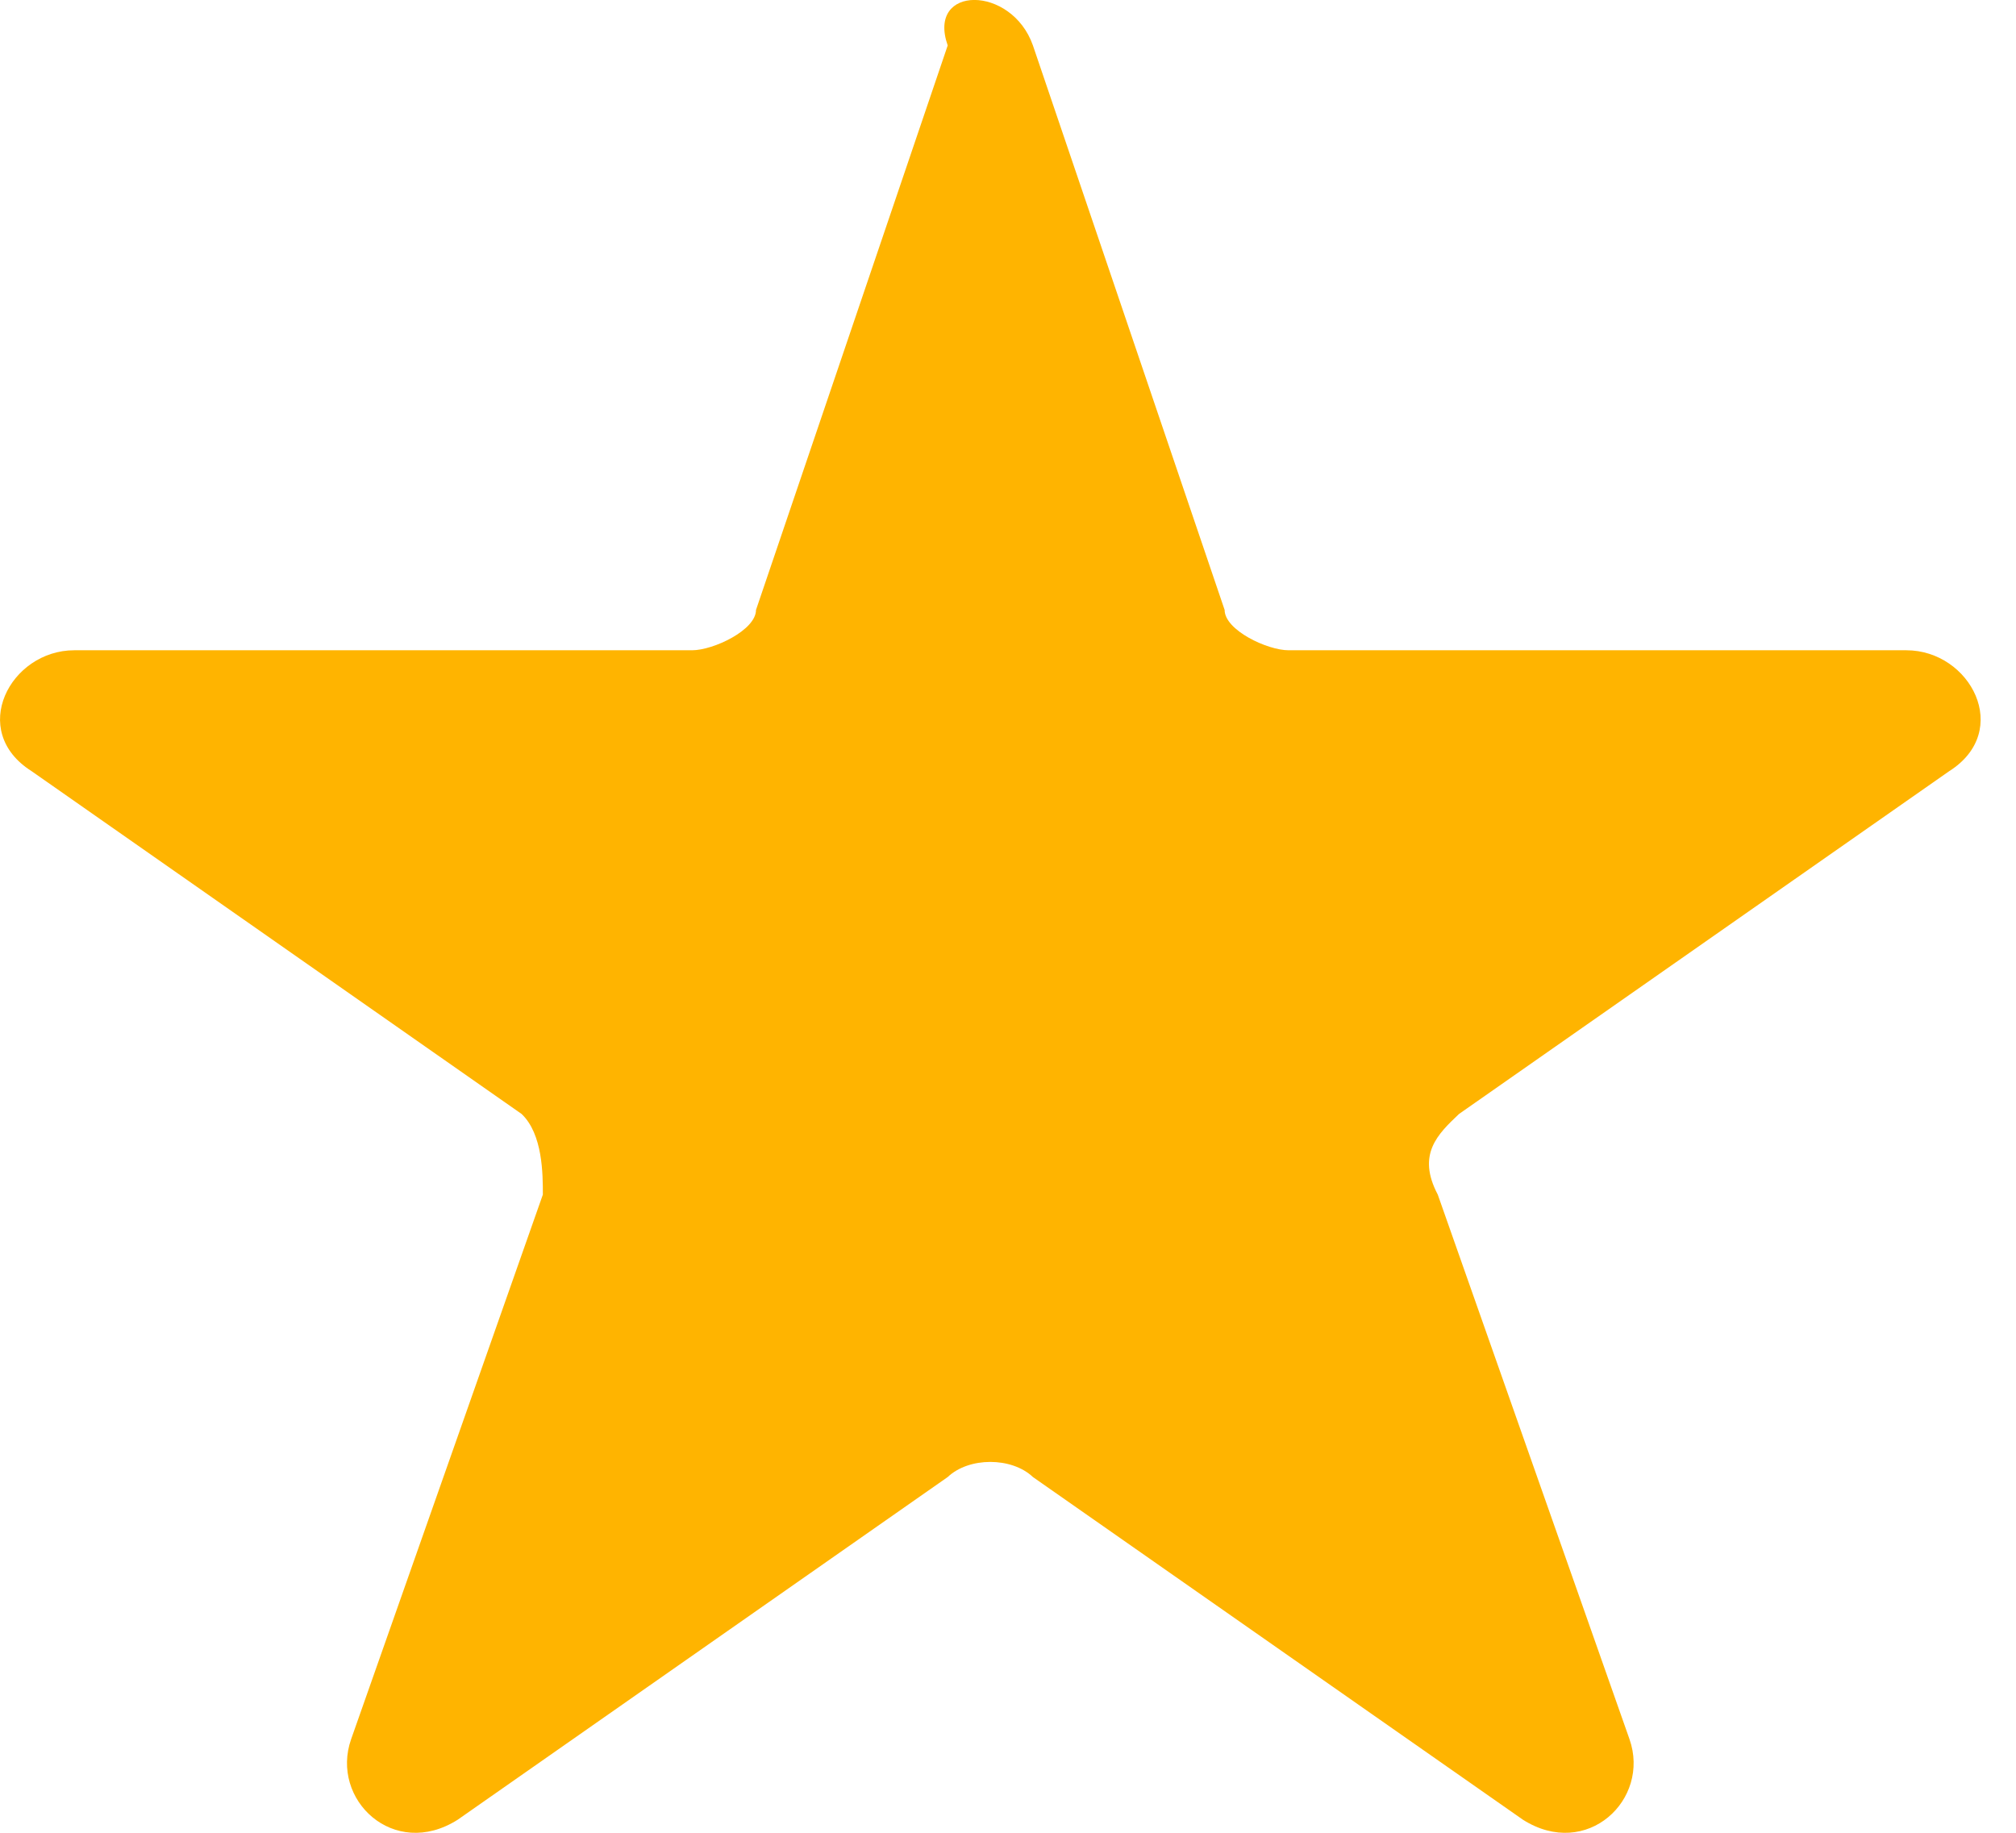 <svg width="11" height="10" viewBox="0 0 11 10" fill="none" xmlns="http://www.w3.org/2000/svg">
<path d="M5.636 0.248L6.682 3.328C6.682 3.438 6.915 3.548 7.031 3.548H10.402C10.751 3.548 10.983 3.988 10.635 4.208L7.961 6.078C7.845 6.188 7.729 6.298 7.845 6.518L8.891 9.489C9.007 9.819 8.658 10.149 8.31 9.929L5.636 8.059C5.52 7.949 5.287 7.949 5.171 8.059L2.497 9.929C2.149 10.149 1.8 9.819 1.916 9.489L2.962 6.518C2.962 6.408 2.962 6.188 2.846 6.078L0.173 4.208C-0.176 3.988 0.056 3.548 0.405 3.548H3.776C3.892 3.548 4.125 3.438 4.125 3.328L5.171 0.248C5.055 -0.083 5.52 -0.083 5.636 0.248Z" fill="#FFB400"/>
</svg>

